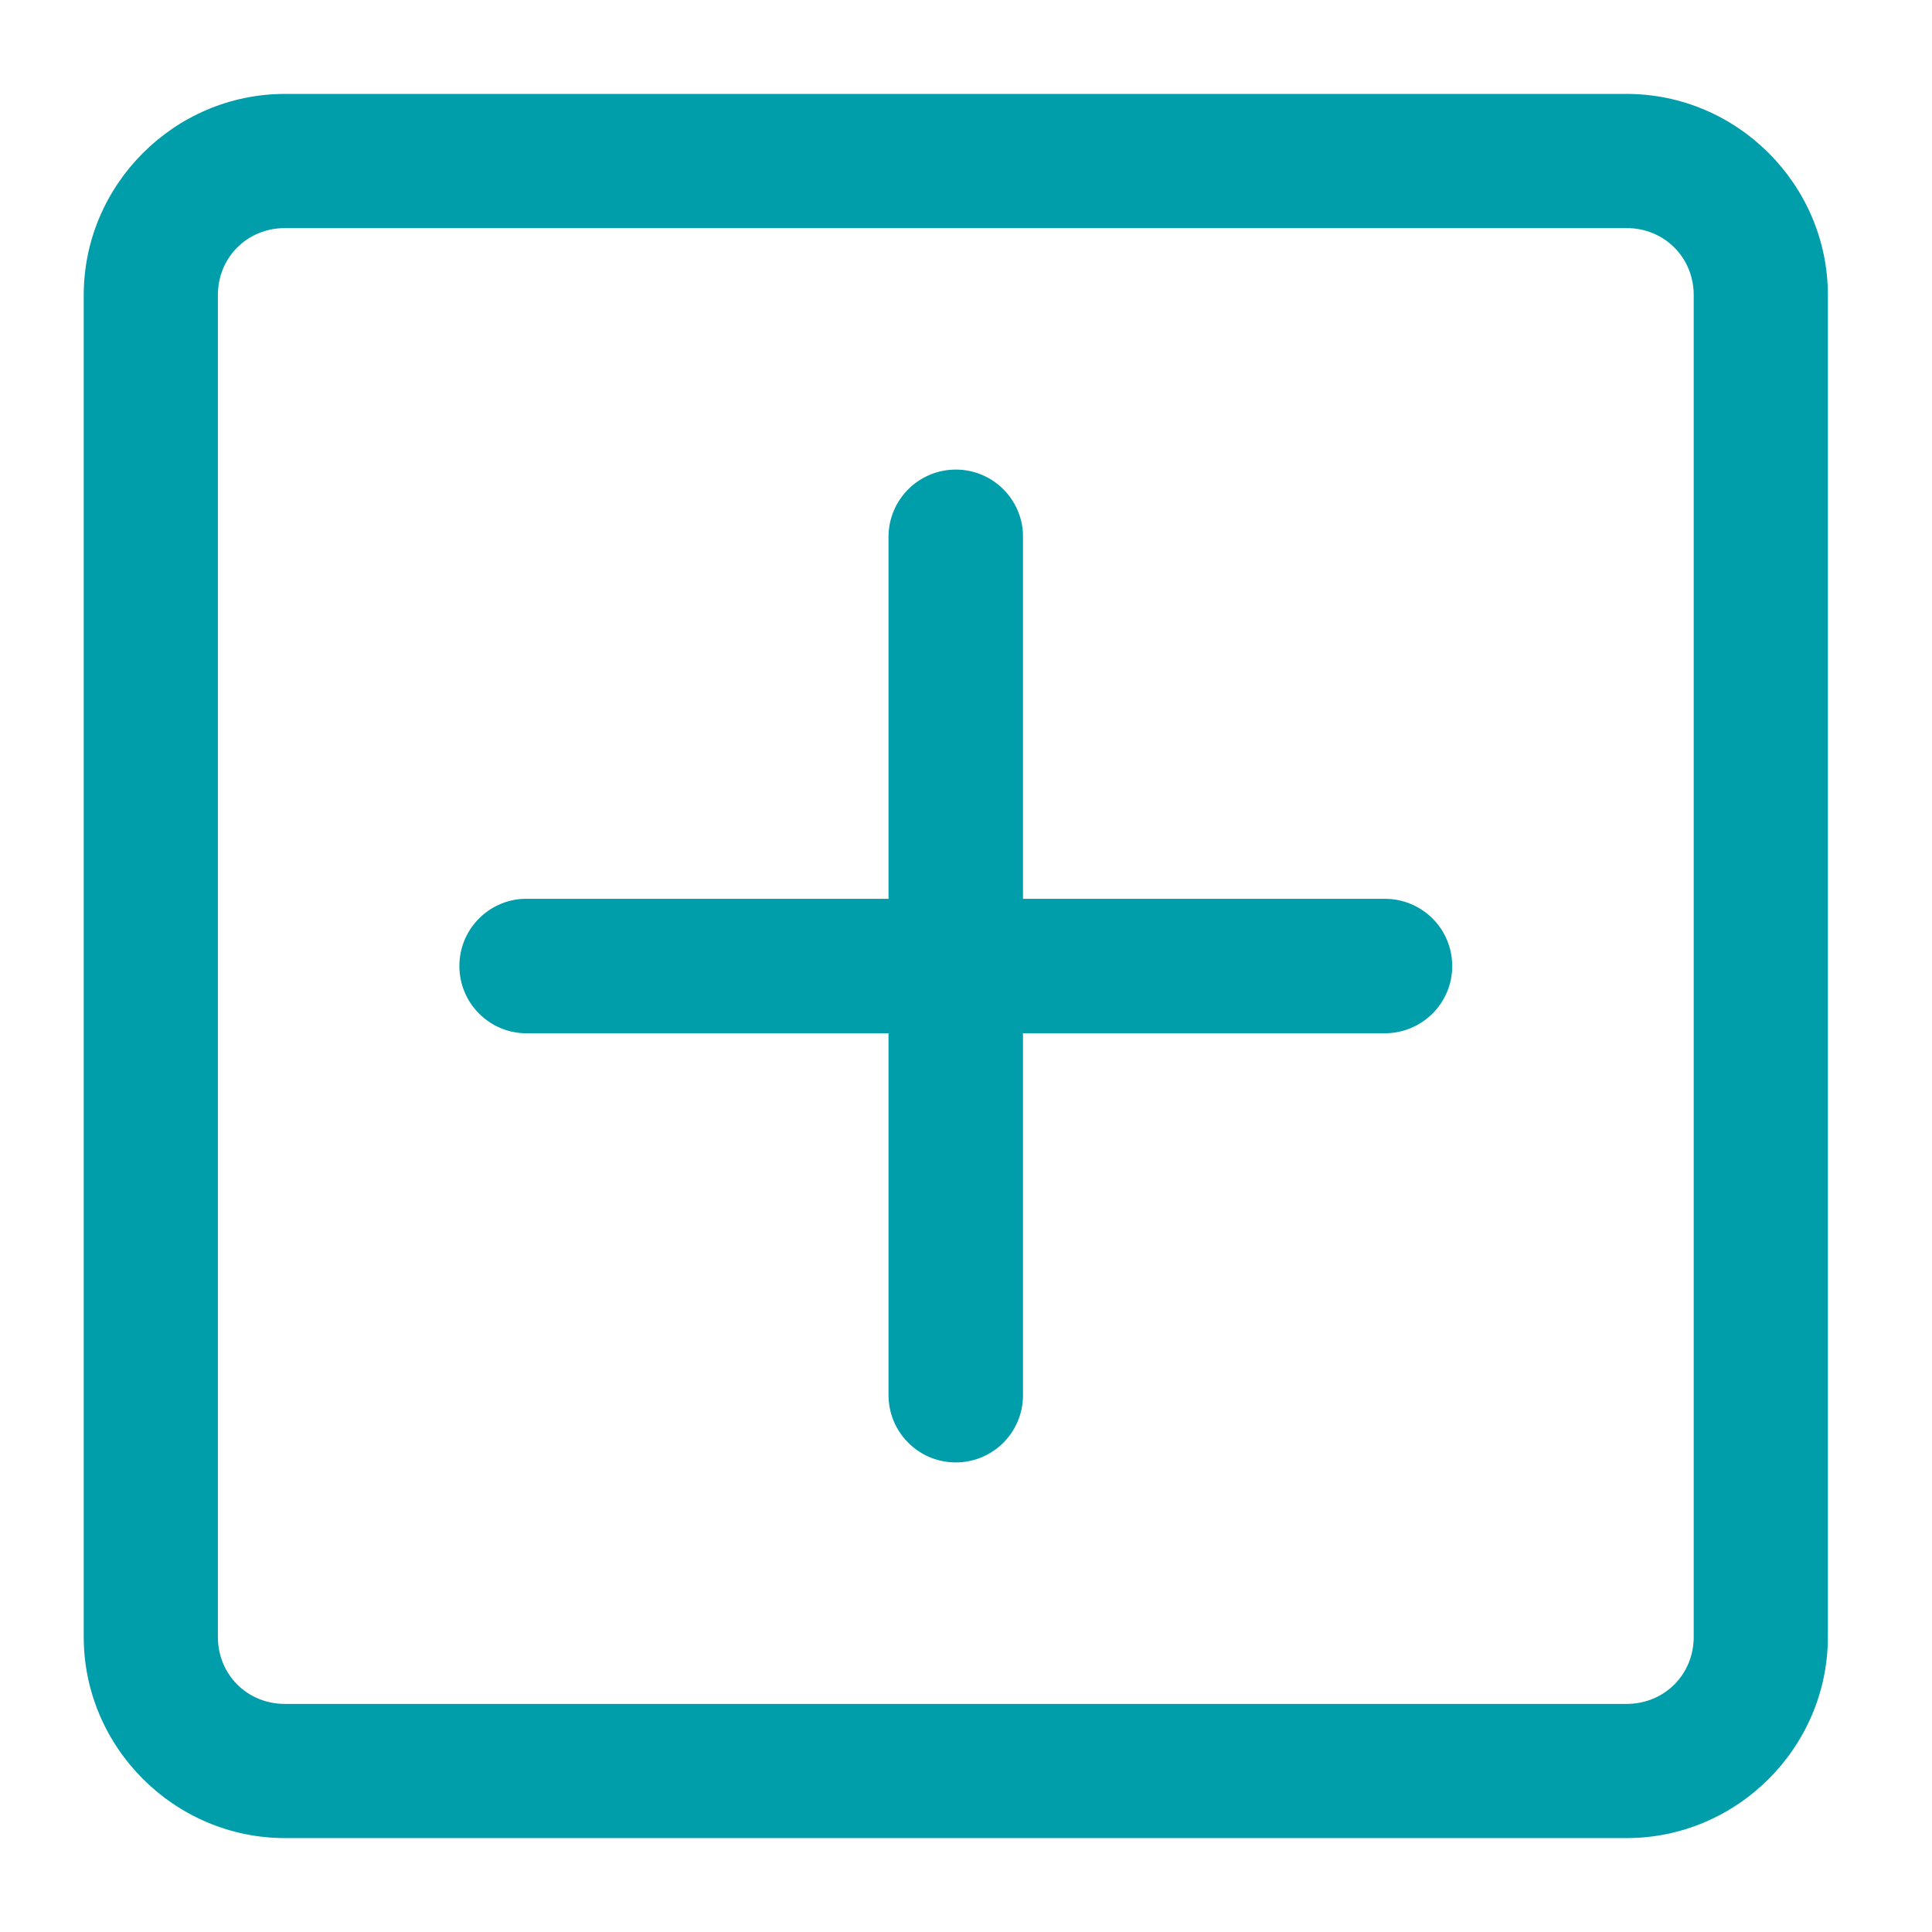 <svg width="18" height="18" viewBox="0 0 18 18" fill="none" xmlns="http://www.w3.org/2000/svg">
<path d="M15.155 17.125C16.185 17.125 17.03 16.28 17.03 15.25L17.03 2.75C17.03 1.72 16.185 0.875 15.155 0.875L2.655 0.875C1.625 0.875 0.78 1.72 0.78 2.75L0.78 15.25C0.78 15.595 1.06 15.875 1.405 15.875C1.75 15.875 2.03 15.595 2.03 15.25L2.03 2.75C2.03 2.398 2.303 2.125 2.655 2.125L15.155 2.125C15.506 2.125 15.78 2.398 15.78 2.75L15.78 15.25C15.78 15.602 15.506 15.875 15.155 15.875L2.655 15.875C2.303 15.875 2.03 15.602 2.03 15.25L2.03 12.75C2.03 12.405 1.75 12.125 1.405 12.125C1.06 12.125 0.78 12.405 0.78 12.75V15.25C0.78 16.28 1.625 17.125 2.655 17.125L15.155 17.125Z" fill="#009DAB"/>
<path d="M8.905 13.625C9.251 13.625 9.531 13.345 9.531 12.999L9.531 9.627L12.903 9.627L12.949 9.625L12.96 9.624C13.28 9.595 13.53 9.327 13.53 9C13.53 8.654 13.249 8.374 12.903 8.374H9.531L9.531 5.002L9.53 4.956L9.529 4.945C9.5 4.625 9.232 4.375 8.905 4.375C8.559 4.375 8.278 4.656 8.278 5.002L8.278 8.374L4.906 8.374L4.861 8.375L4.849 8.376C4.53 8.405 4.28 8.673 4.28 9C4.28 9.346 4.56 9.627 4.906 9.627L8.278 9.627L8.278 12.999L8.28 13.044L8.281 13.056C8.31 13.375 8.578 13.625 8.905 13.625Z" fill="#009DAB"/>
</svg>
